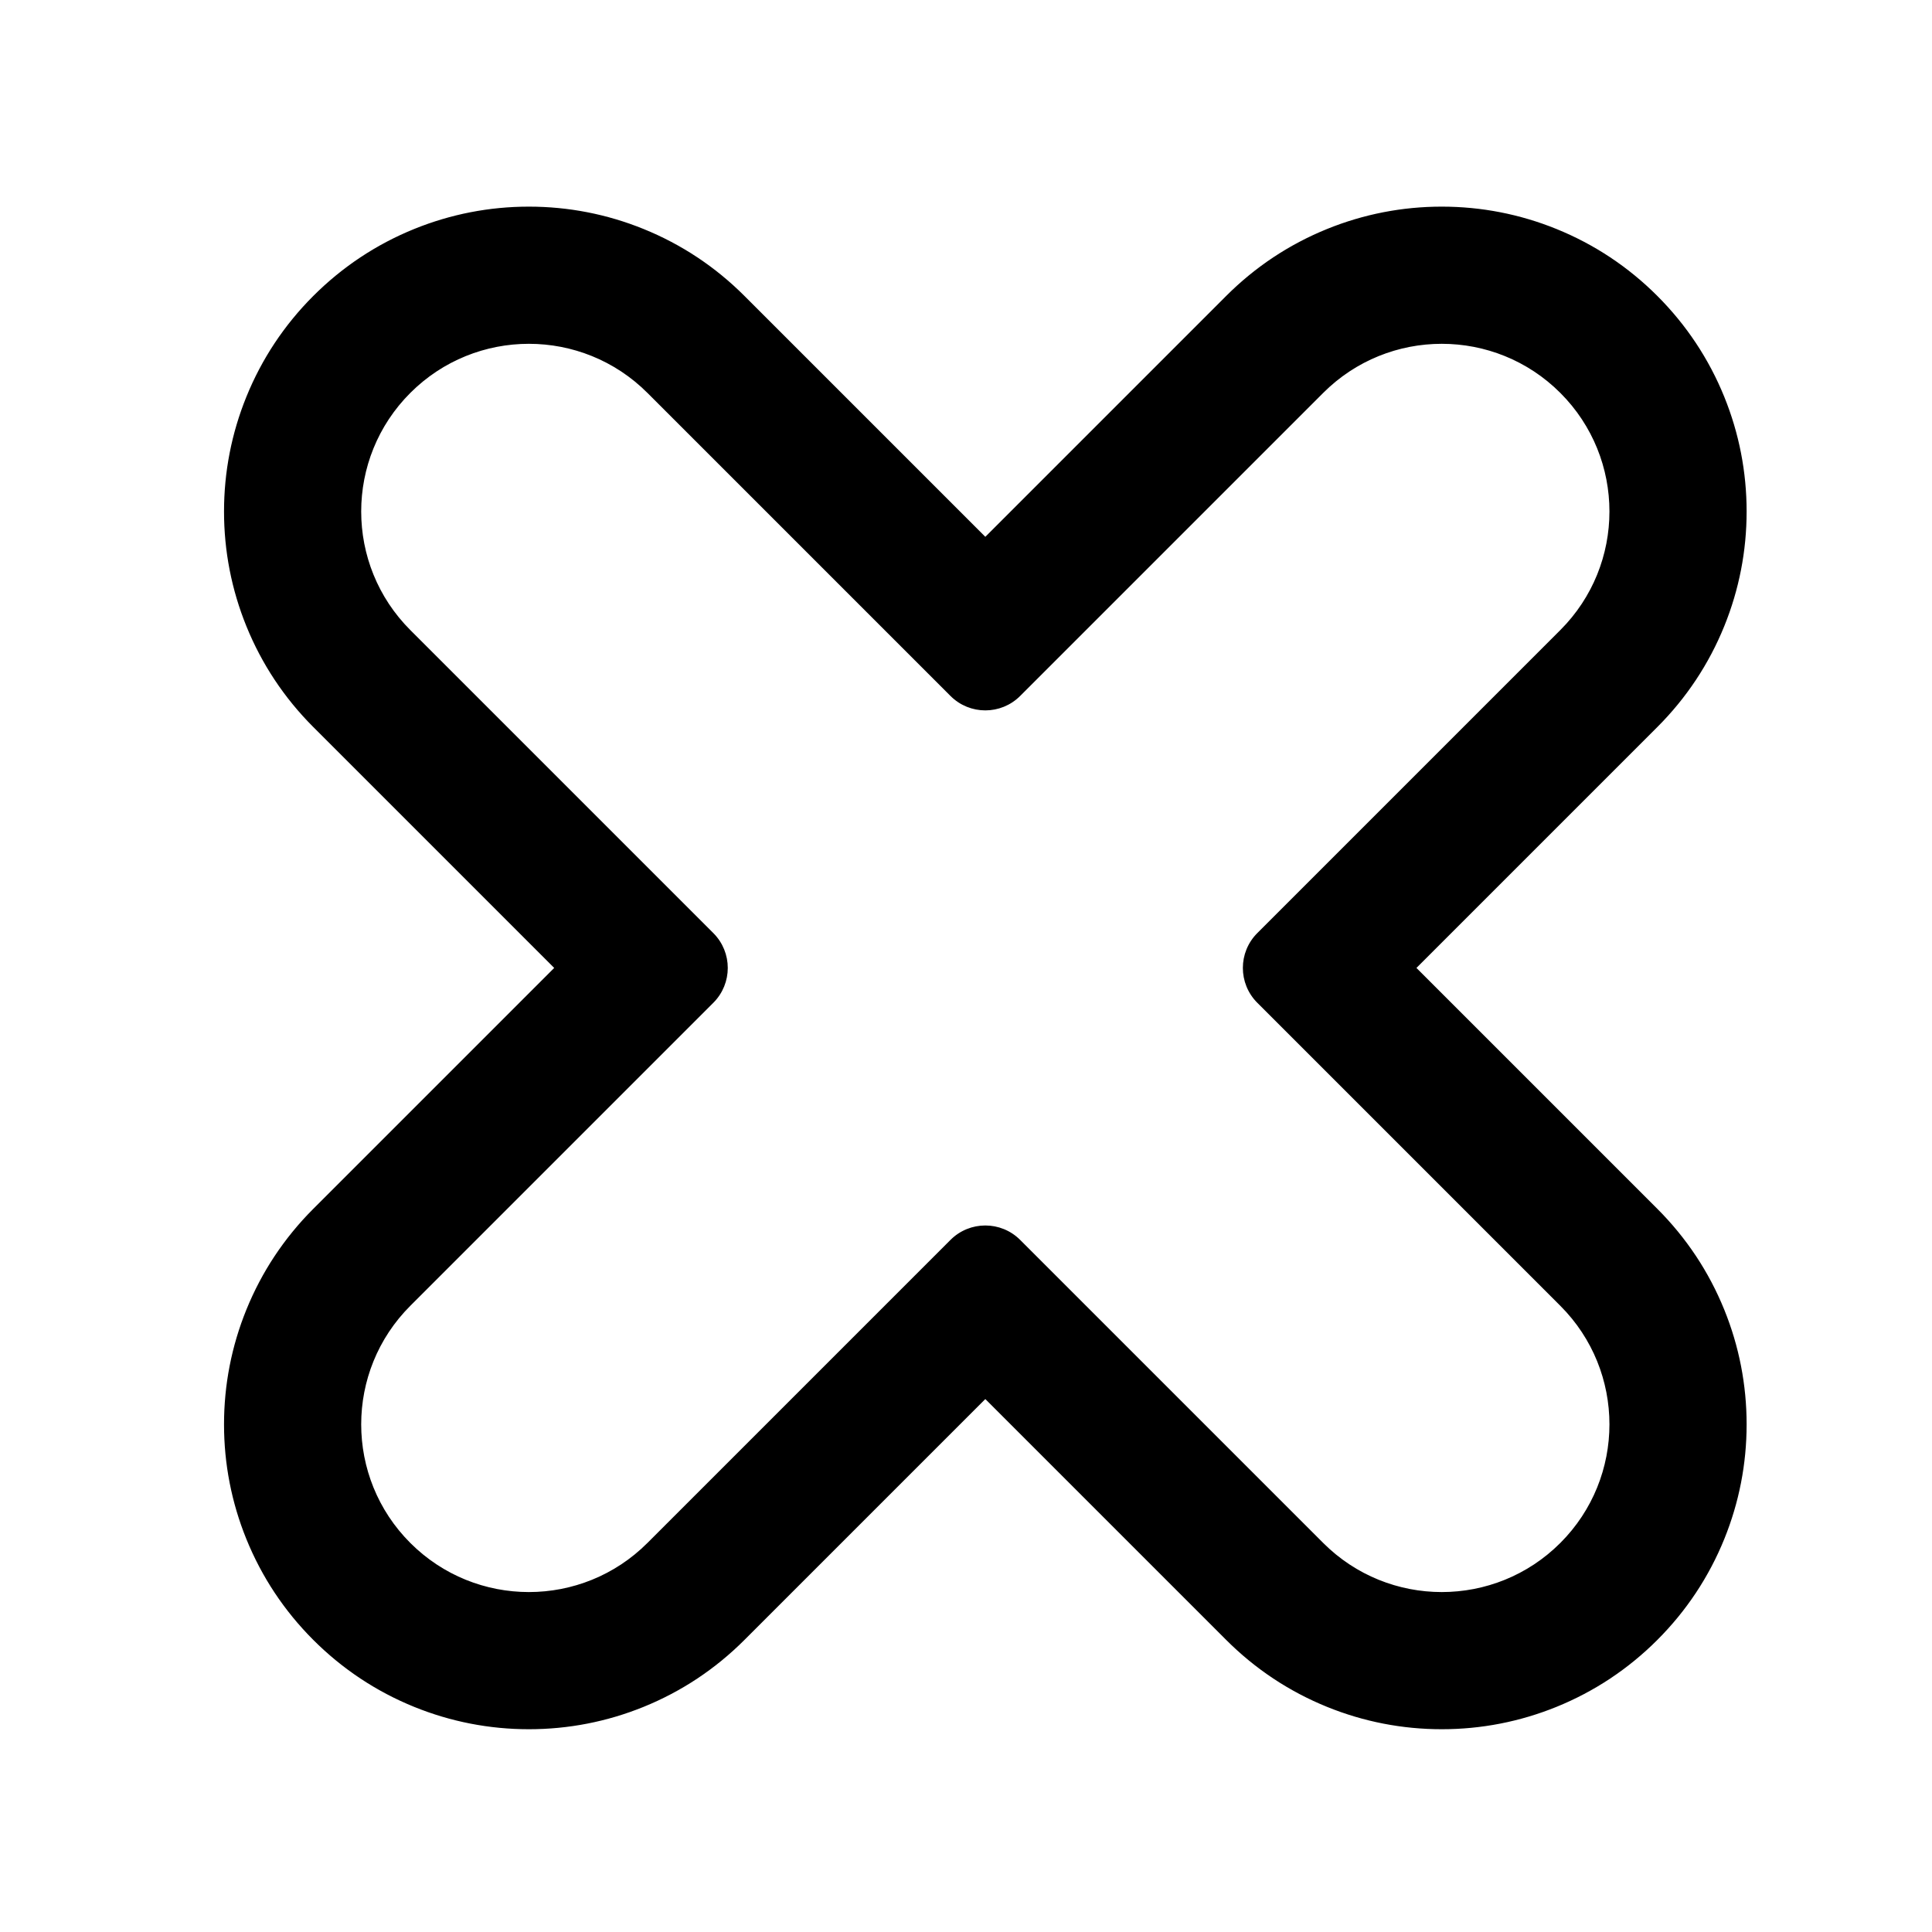 <?xml version="1.0" encoding="iso-8859-1"?>
<!-- Generator: Adobe Illustrator 18.0.0, SVG Export Plug-In . SVG Version: 6.00 Build 0)  -->
<!DOCTYPE svg PUBLIC "-//W3C//DTD SVG 1.1//EN" "http://www.w3.org/Graphics/SVG/1.1/DTD/svg11.dtd">
<svg version="1.1" id="Capa_1" xmlns="http://www.w3.org/2000/svg" xmlns:xlink="http://www.w3.org/1999/xlink" x="0px" y="0px"
	 viewBox="0 0 1000 1000" style="enable-background:new 0 0 1000 1000;" xml:space="preserve">
<path style="stroke:#000000;stroke-miterlimit:10;" d="M892.023,323.899c7.646-18.854,11.523-38.756,11.523-59.153
	s-3.877-40.299-11.523-59.153c-7.931-19.557-19.554-37.075-34.547-52.068c-14.991-14.992-32.51-26.616-52.067-34.547
	c-18.855-7.646-38.757-11.523-59.155-11.523c-20.397,0-40.299,3.877-59.154,11.523c-19.557,7.931-37.075,19.554-52.068,34.547
	L510,278.557L384.968,153.525c-14.993-14.993-32.511-26.617-52.068-34.547c-18.855-7.646-38.757-11.523-59.154-11.523
	s-40.3,3.877-59.154,11.523c-19.557,7.931-37.075,19.555-52.068,34.548c-14.992,14.992-26.615,32.51-34.546,52.067
	c-7.646,18.854-11.522,38.756-11.522,59.153s3.876,40.299,11.522,59.153c7.93,19.557,19.554,37.075,34.547,52.068L287.556,501
	L162.524,626.032c-14.993,14.993-26.616,32.512-34.547,52.069c-7.646,18.854-11.522,38.756-11.522,59.153
	c0,20.397,3.877,40.299,11.522,59.153c7.931,19.557,19.554,37.075,34.547,52.068c14.992,14.992,32.51,26.616,52.067,34.547
	c18.854,7.646,38.756,11.523,59.154,11.523c20.397,0,40.299-3.877,59.154-11.523c19.557-7.931,37.075-19.554,52.069-34.547
	L510,723.444l125.032,125.032c14.993,14.993,32.511,26.617,52.069,34.547c18.854,7.646,38.756,11.523,59.154,11.523
	c20.397,0,40.299-3.877,59.154-11.523c19.557-7.931,37.075-19.555,52.069-34.548c14.992-14.992,26.615-32.51,34.546-52.067
	c7.646-18.854,11.523-38.757,11.523-59.153c0-20.397-3.877-40.299-11.523-59.153c-7.931-19.557-19.554-37.076-34.547-52.069
	L732.444,501l125.032-125.032C872.469,360.975,884.092,343.456,892.023,323.899z M807.978,326.47L651.126,483.323
	c-9.763,9.763-9.763,25.592,0,35.355L807.978,675.53c34.09,34.089,34.09,89.359,0,123.448
	c-17.045,17.045-39.384,25.568-61.724,25.568s-44.679-8.522-61.725-25.568L527.678,642.126c-4.882-4.881-11.28-7.322-17.678-7.322
	s-12.796,2.441-17.678,7.322L335.47,798.978c-17.045,17.045-39.385,25.568-61.725,25.568s-44.679-8.522-61.724-25.568
	c-34.09-34.089-34.09-89.359,0-123.448l156.852-156.852c9.763-9.763,9.763-25.592,0-35.355L212.022,326.47
	c-34.09-34.09-34.09-89.359,0-123.448c17.044-17.045,39.384-25.568,61.724-25.568s44.68,8.523,61.725,25.568l156.852,156.852
	c4.882,4.882,11.28,7.322,17.678,7.322c6.398,0,12.796-2.441,17.678-7.322L684.53,203.022
	c17.045-17.045,39.385-25.568,61.725-25.568s44.679,8.523,61.724,25.568C842.068,237.111,842.068,292.381,807.978,326.47z"/>
</svg>
